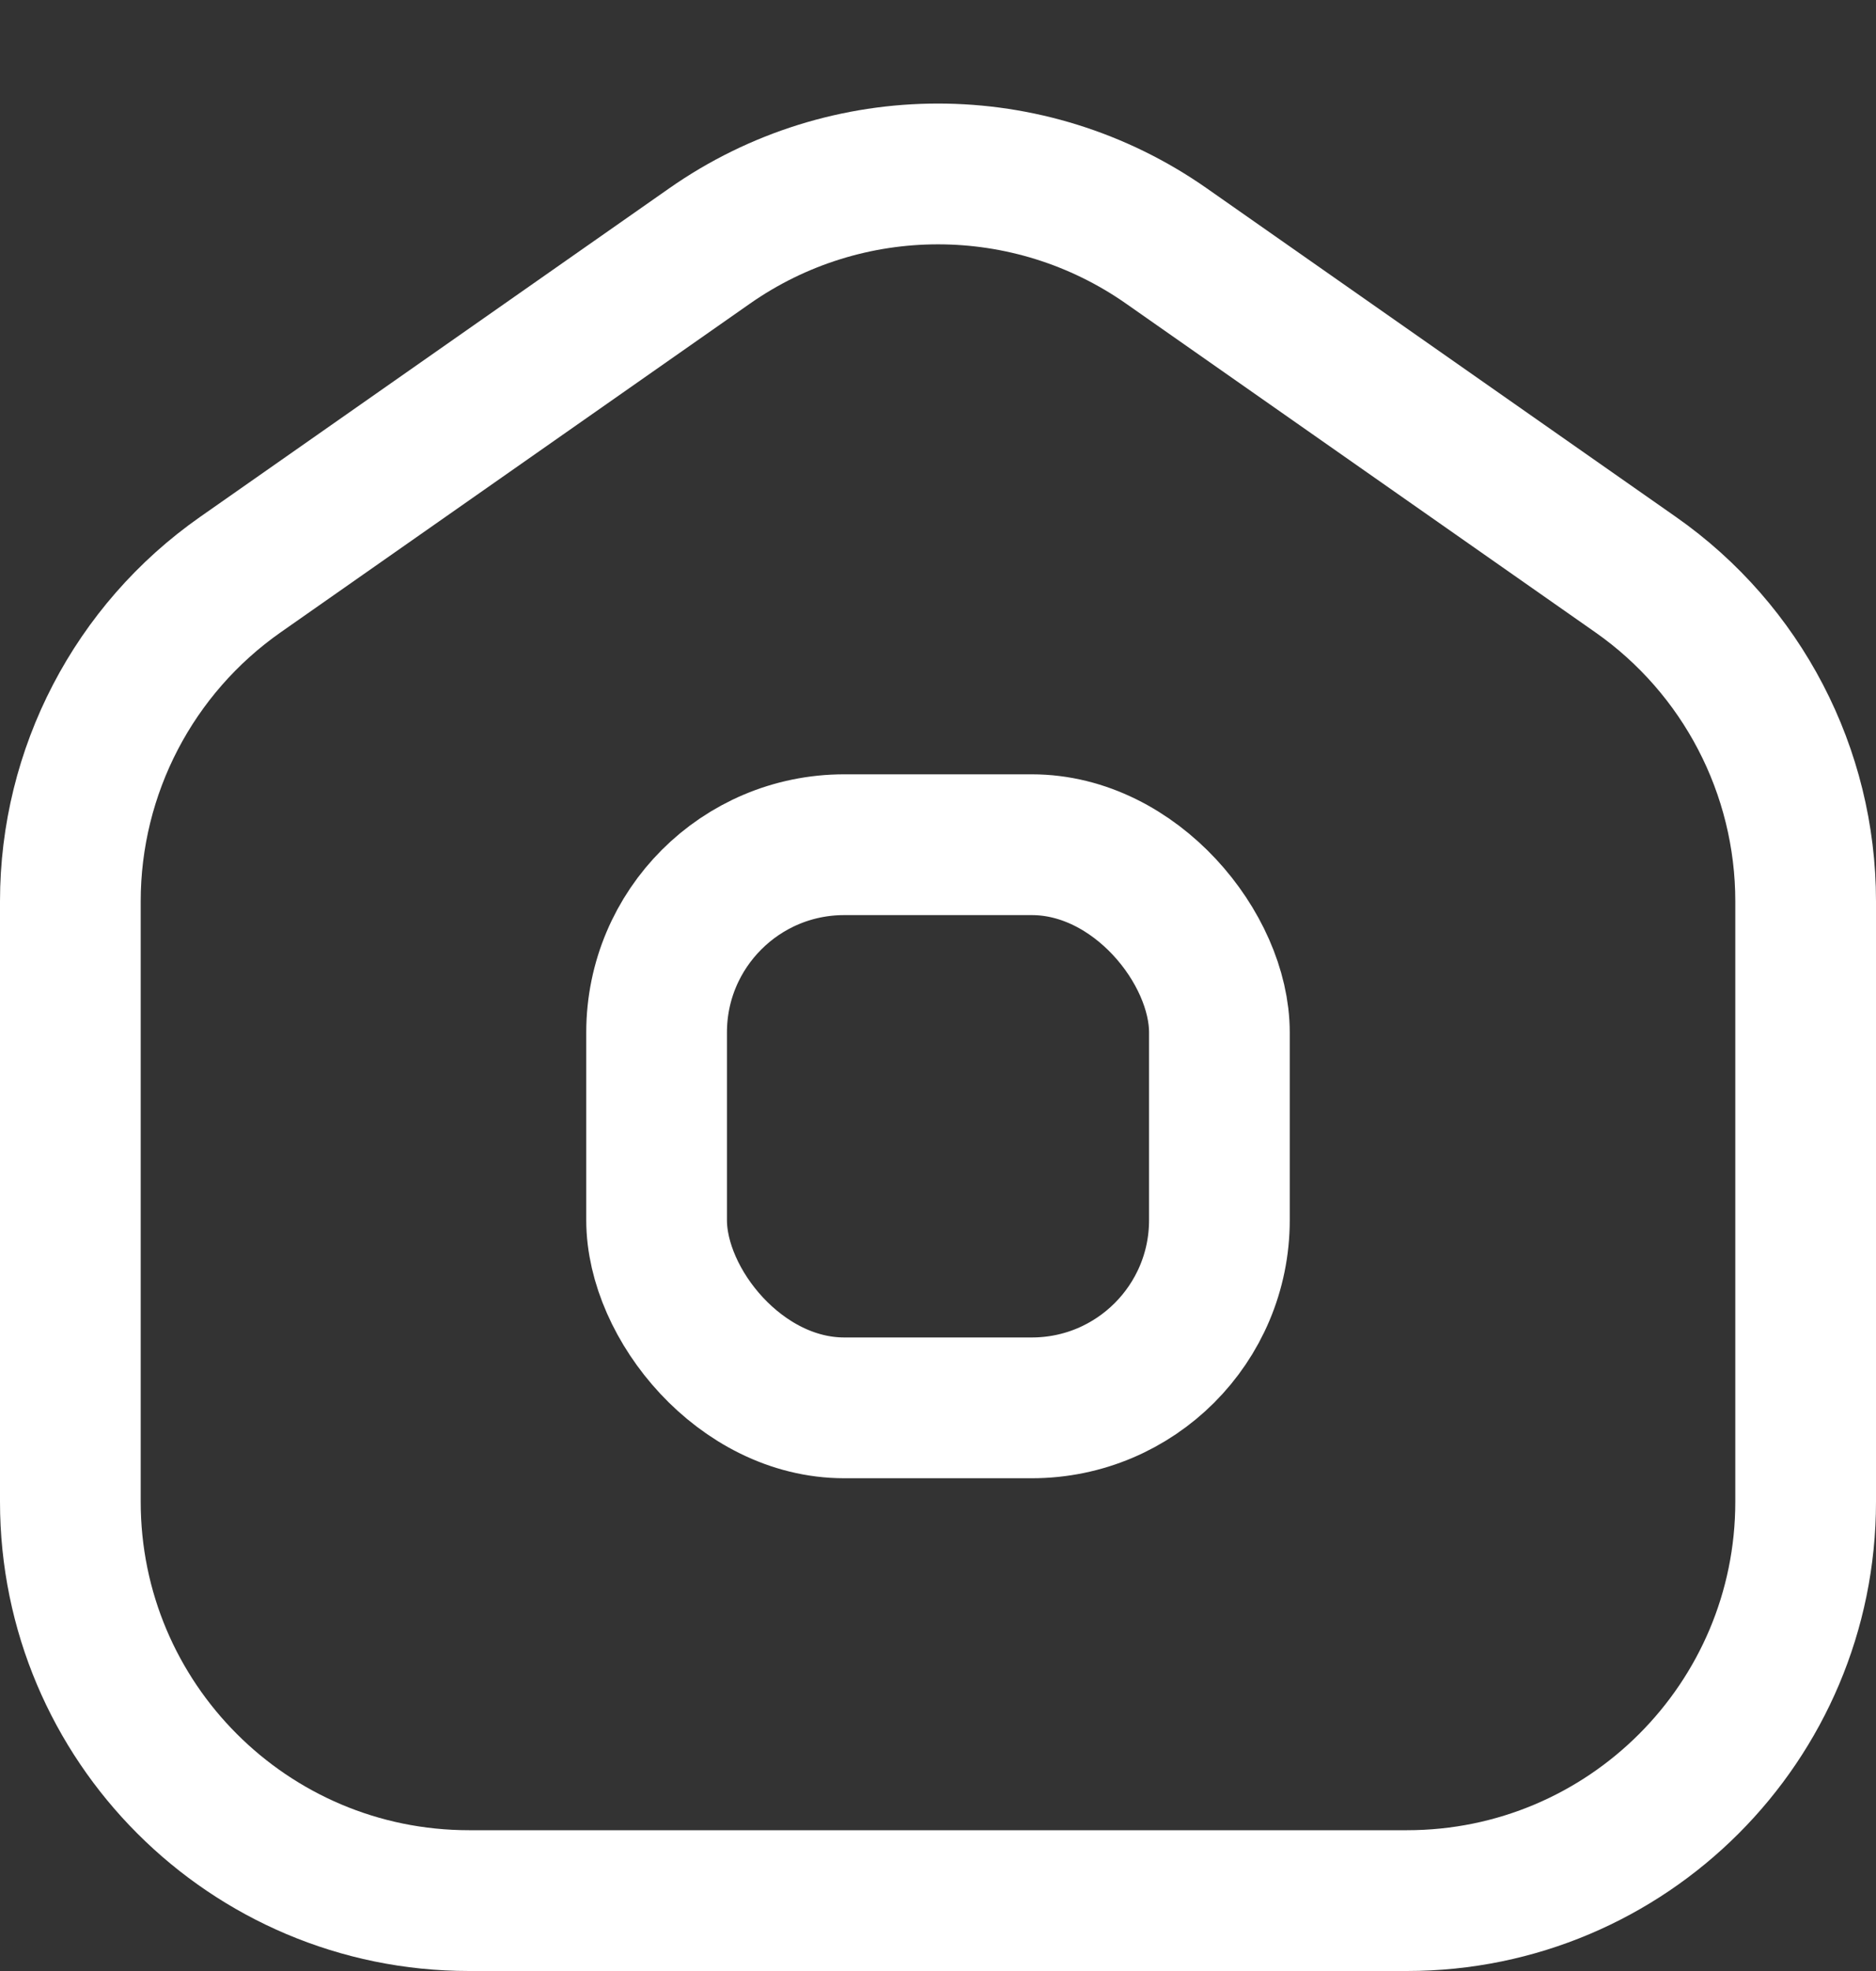 <svg width="20" height="21" viewBox="0 0 20 21" fill="none" xmlns="http://www.w3.org/2000/svg">
<rect x="0" y="0" width="20" height="21" fill="#333333" stroke="none"/>
<path d="M0.75 9.603C0.75 8.216 1.427 6.917 2.563 6.122L7.563 2.622C9.026 1.597 10.974 1.597 12.437 2.622L17.437 6.122C18.573 6.917 19.25 8.216 19.25 9.603V16C19.25 18.347 17.347 20.25 15 20.25H5C2.653 20.25 0.75 18.347 0.75 16V9.603Z" stroke="white" stroke-width="1.5"/>
<rect x="7" y="9" width="6" height="6" rx="2" stroke="white" stroke-width="1.5"/>
</svg>
